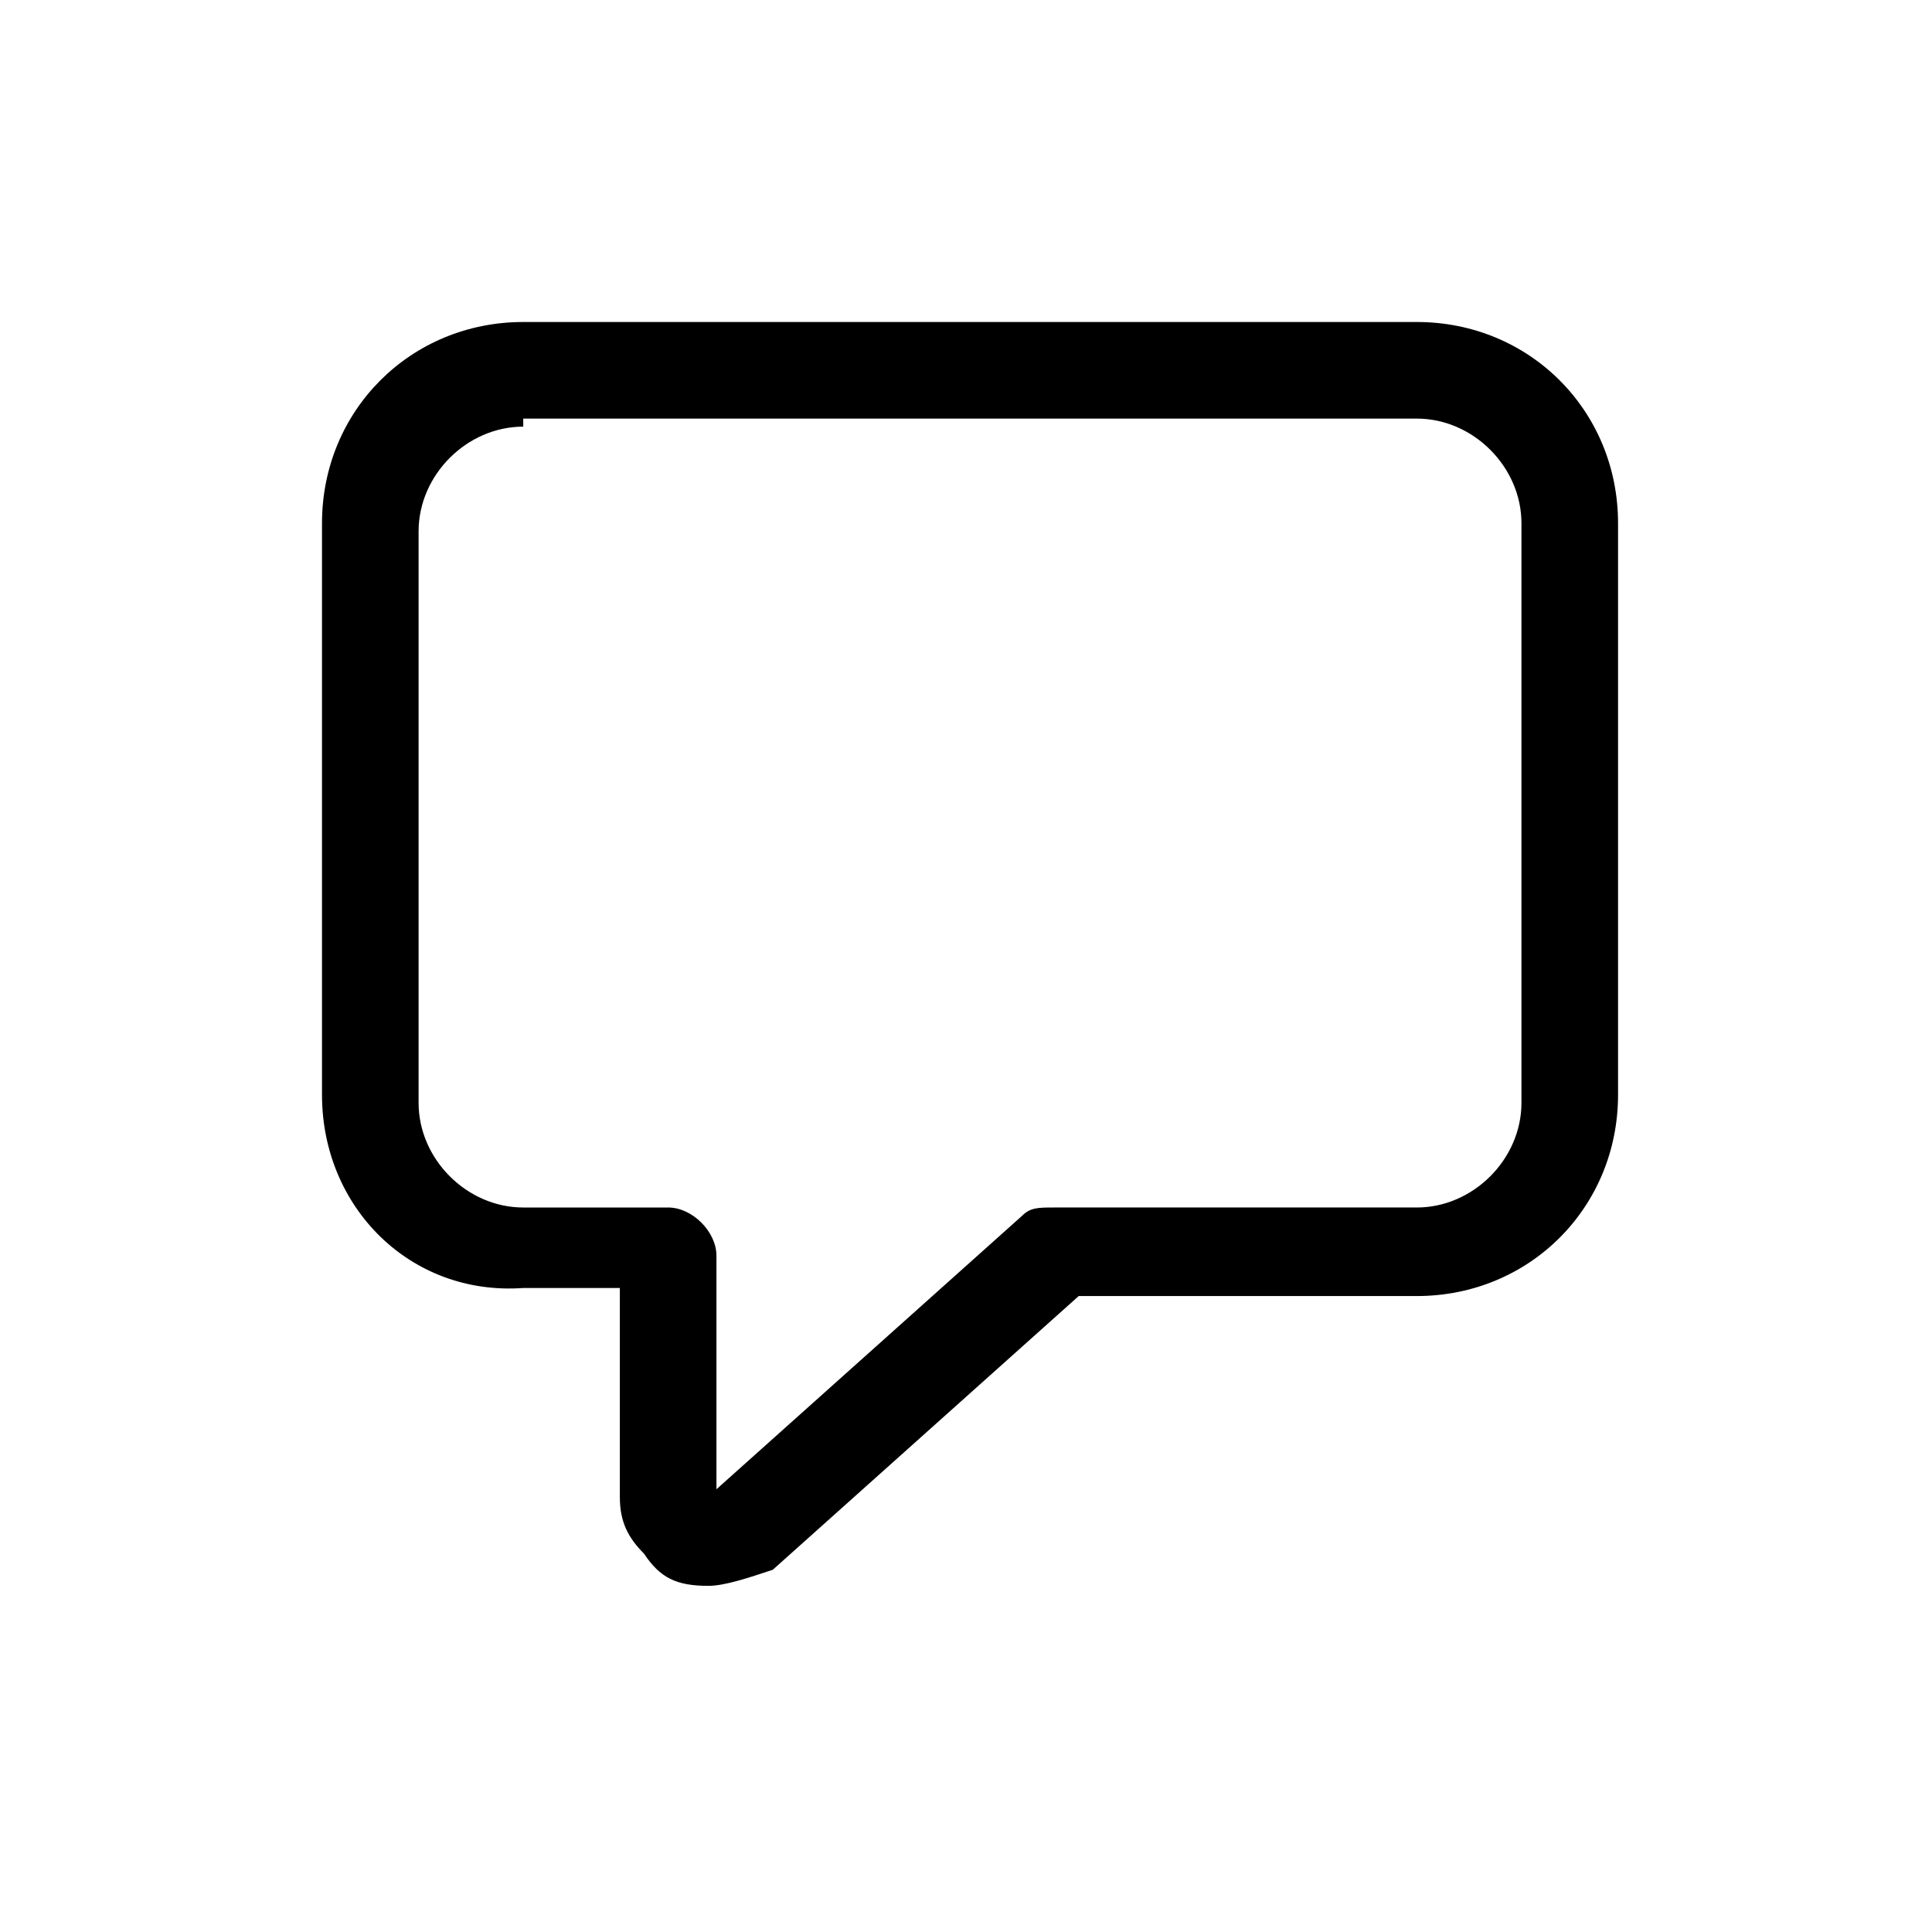 <svg xmlns="http://www.w3.org/2000/svg" x="0px" y="0px" viewBox="0 0 24 24" height="24" width="24" fill="currentColor">
  <path d="M8.8 19.7c-.1 0-.1 0 0 0-.4 0-.6-.1-.8-.4-.2-.2-.3-.4-.3-.7V16H6.5c-1.4.1-2.5-1-2.5-2.4V6.5C4 5.1 5.1 4 6.5 4h11.1c1.4 0 2.5 1.1 2.5 2.5v7.1c0 1.4-1.1 2.5-2.5 2.5h-4.2l-3.8 3.4c-.3.1-.6.2-.8.2zM6.5 5.3c-.7 0-1.3.6-1.3 1.3v7.1c0 .7.6 1.3 1.3 1.3h1.8c.3 0 .6.3.6.6v2.9l3.8-3.4c.1-.1.2-.1.4-.1h4.5c.7 0 1.3-.6 1.3-1.3V6.5c0-.7-.6-1.3-1.3-1.3H6.5z"/>
</svg>

